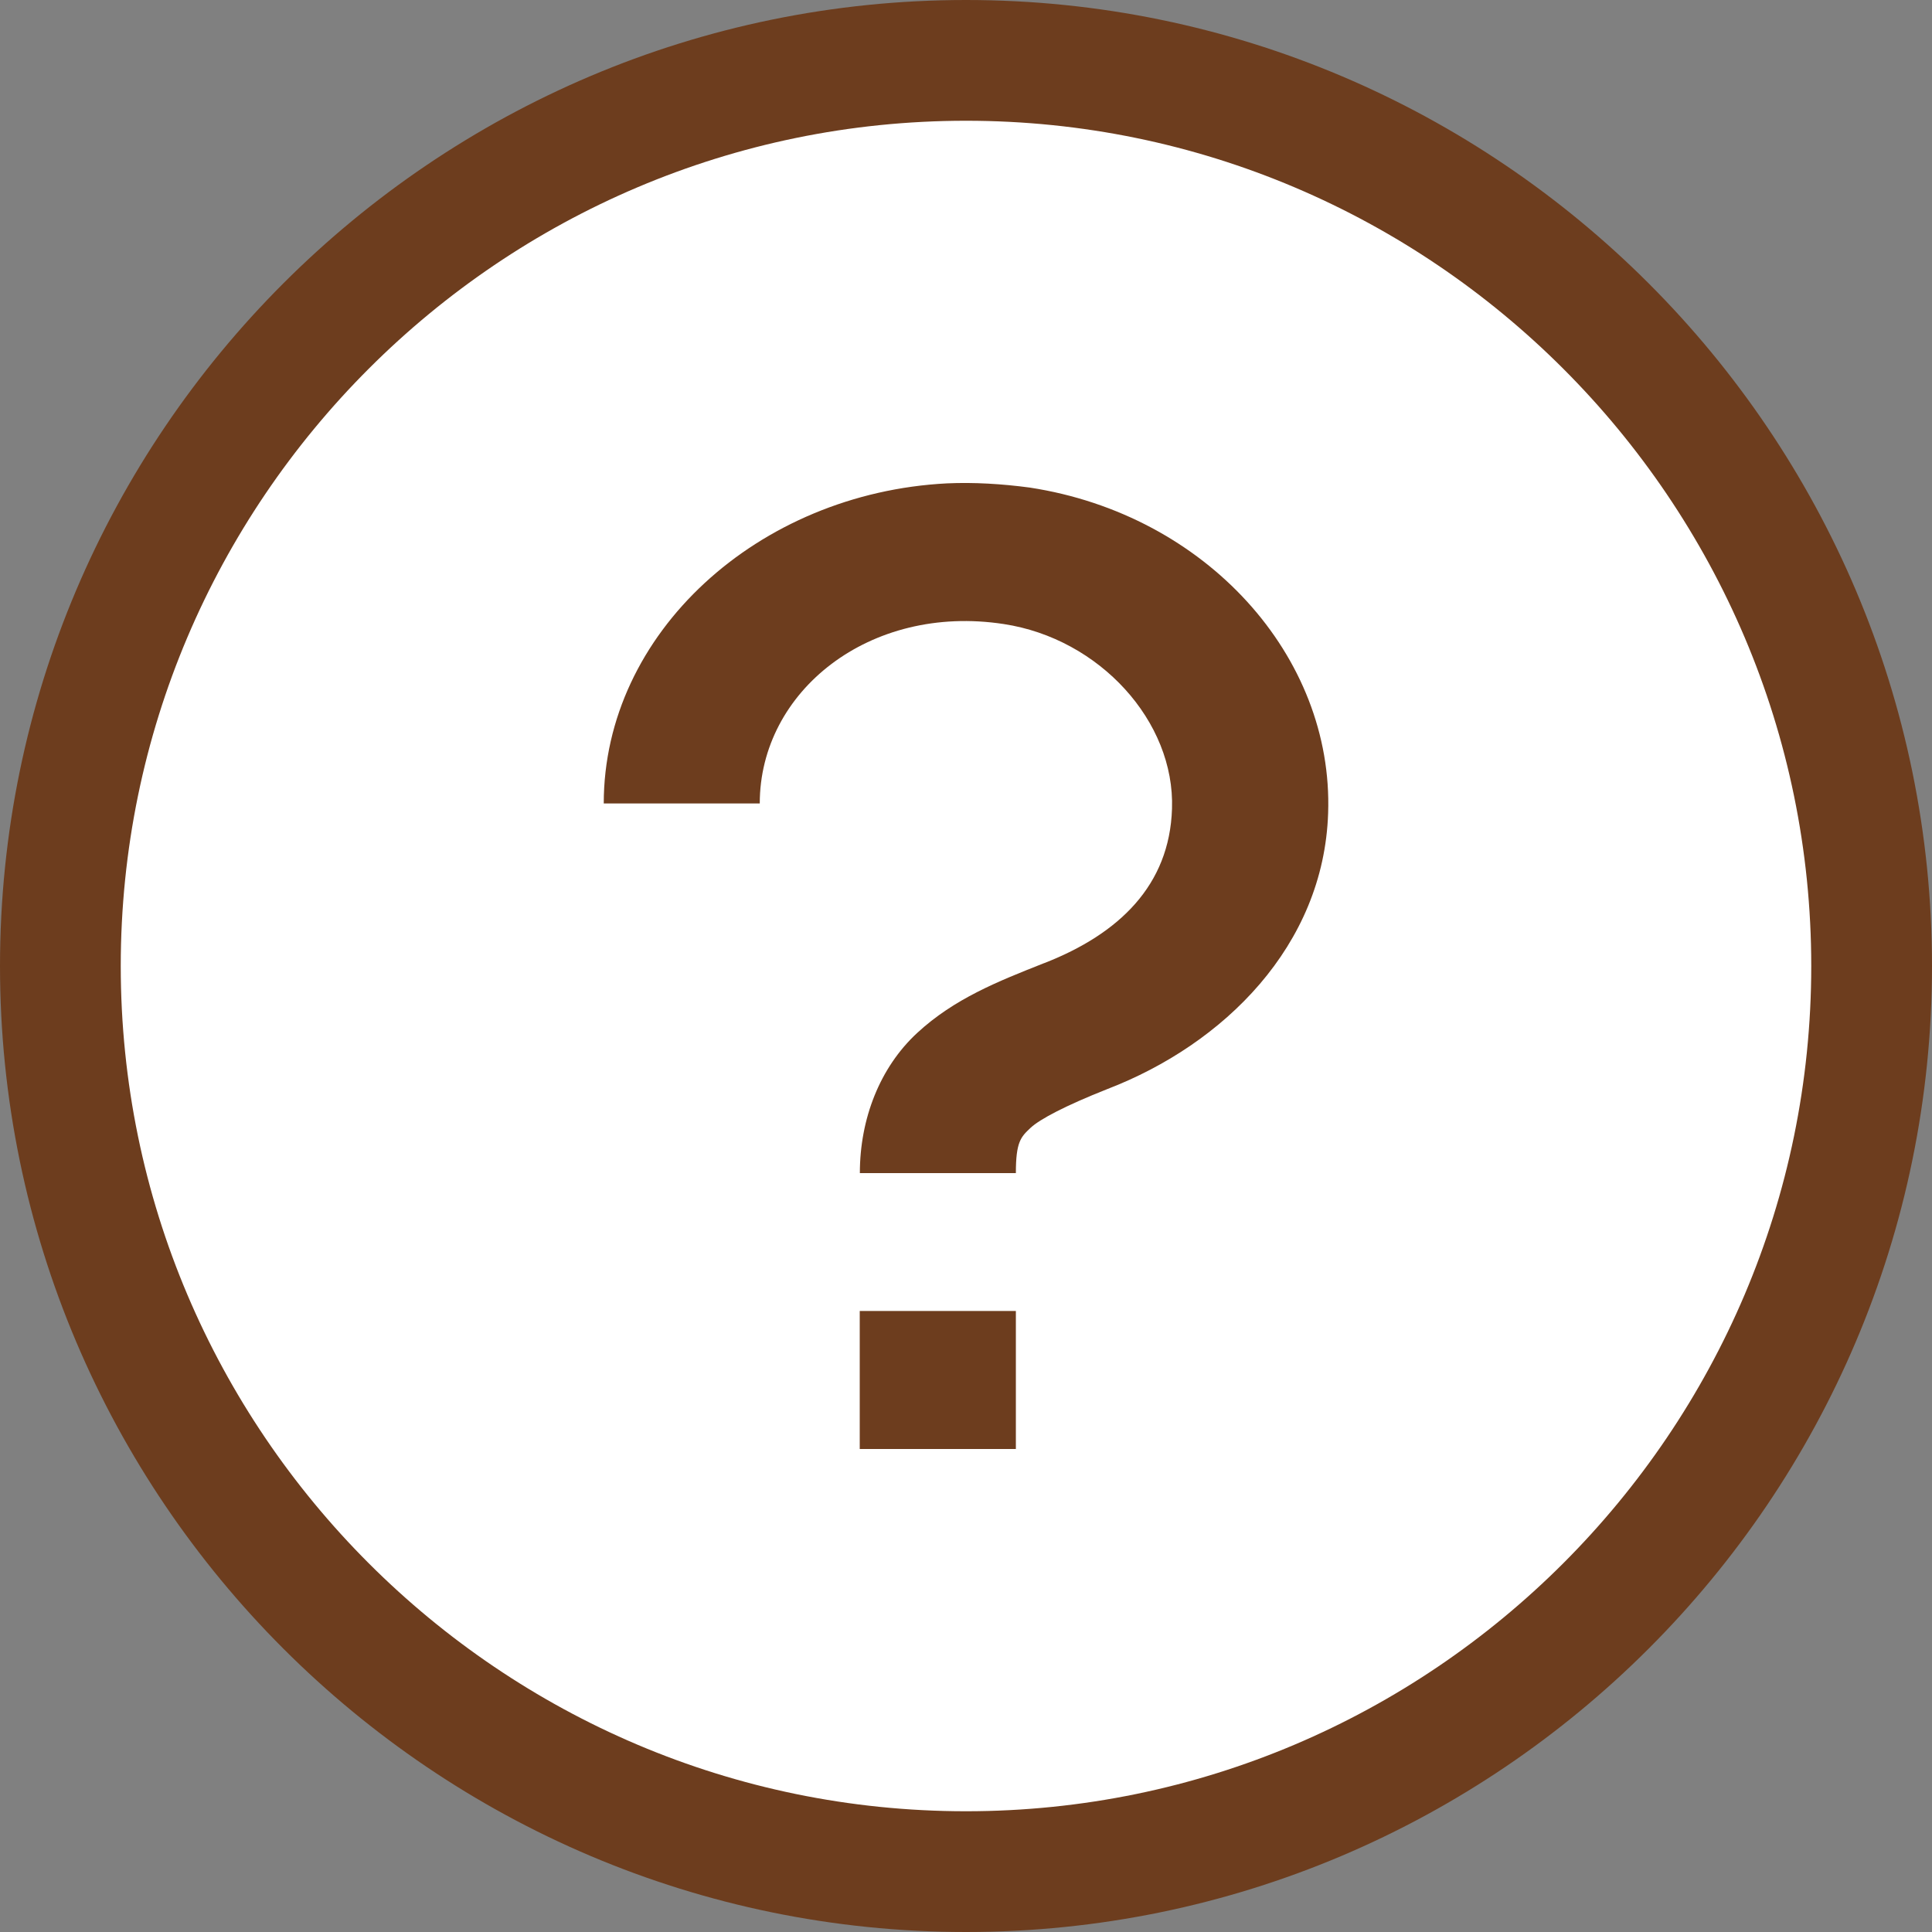 <svg xmlns="http://www.w3.org/2000/svg" width="16" height="16" fill="none" viewBox="0 0 16 16">
    <rect x="0" y="0" width="16" height="16" fill="#808080" stroke="none"/>
    <path fill="#fff" stroke="#6D3D1E" d="M.5 8C.5 3.867 3.867.5 8 .5s7.5 3.367 7.5 7.5-3.367 7.5-7.5 7.5S.5 12.133.5 8z"/>
    <path fill="#6D3D1E" d="M5 6.654c0-1.41 1.277-2.571 2.843-2.651.222-.01.454.004.686.035 1.46.224 2.515 1.397 2.47 2.696-.036 1.098-.864 1.914-1.828 2.285-.349.138-.56.25-.636.321-.081.076-.122.116-.122.375H7.121c0-.45.166-.875.474-1.16.307-.284.668-.427 1.05-.578l.006-.002c.616-.241 1.035-.643 1.055-1.277.025-.723-.6-1.41-1.394-1.53-1.11-.17-2.02.557-2.02 1.486H5zM7.12 12v-1.143h1.293V12H7.121z"/>
</svg>
